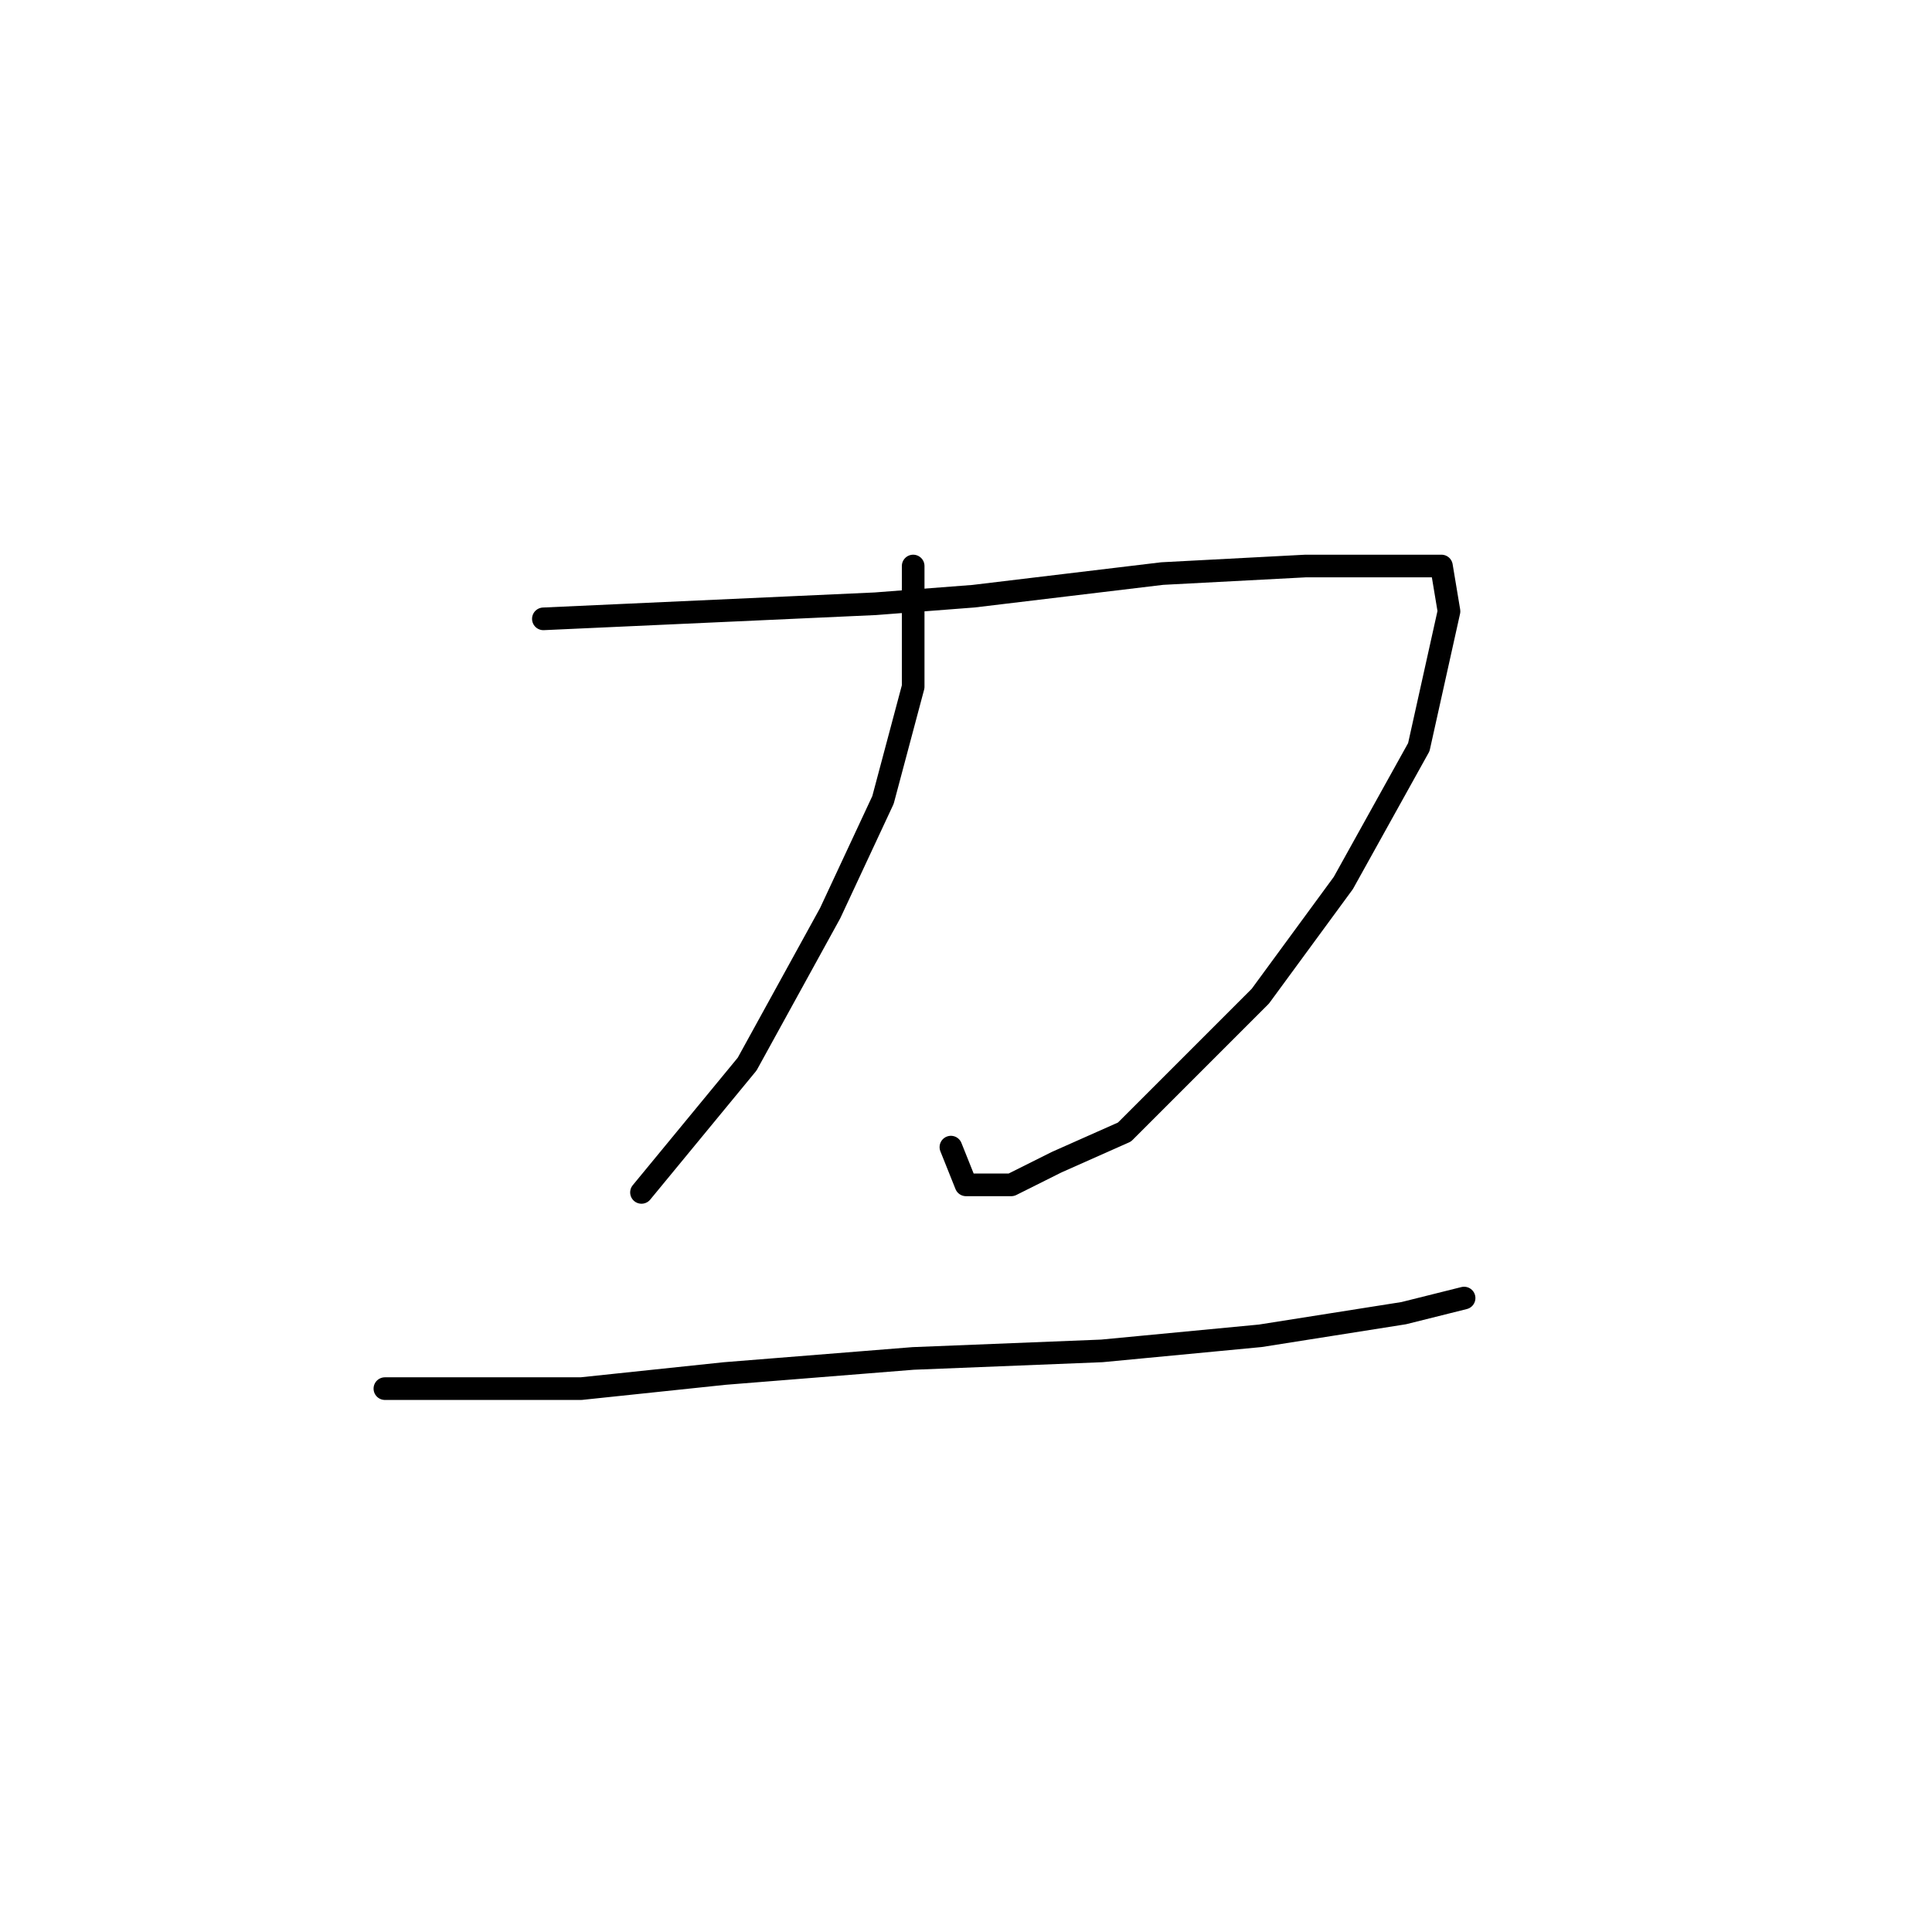 <?xml version="1.0" standalone="no"?>
    <svg width="256" height="256" xmlns="http://www.w3.org/2000/svg" version="1.1">
    <polyline stroke="black" stroke-width="3" stroke-linecap="round" fill="transparent" stroke-linejoin="round" points="72 82 94 81 116 80 129 79 154 76 173 75 186 75 191 75 192 81 188 99 178 117 167 132 158 141 149 150 140 154 134 157 128 157 126 152 126 152 " />
        <polyline stroke="black" stroke-width="3" stroke-linecap="round" fill="transparent" stroke-linejoin="round" points="121 75 121 83 121 91 117 106 110 121 99 141 85 158 85 158 " />
        <polyline stroke="black" stroke-width="3" stroke-linecap="round" fill="transparent" stroke-linejoin="round" points="51 184 64 184 77 184 96 182 121 180 146 179 167 177 186 174 194 172 194 172 " />
        </svg>